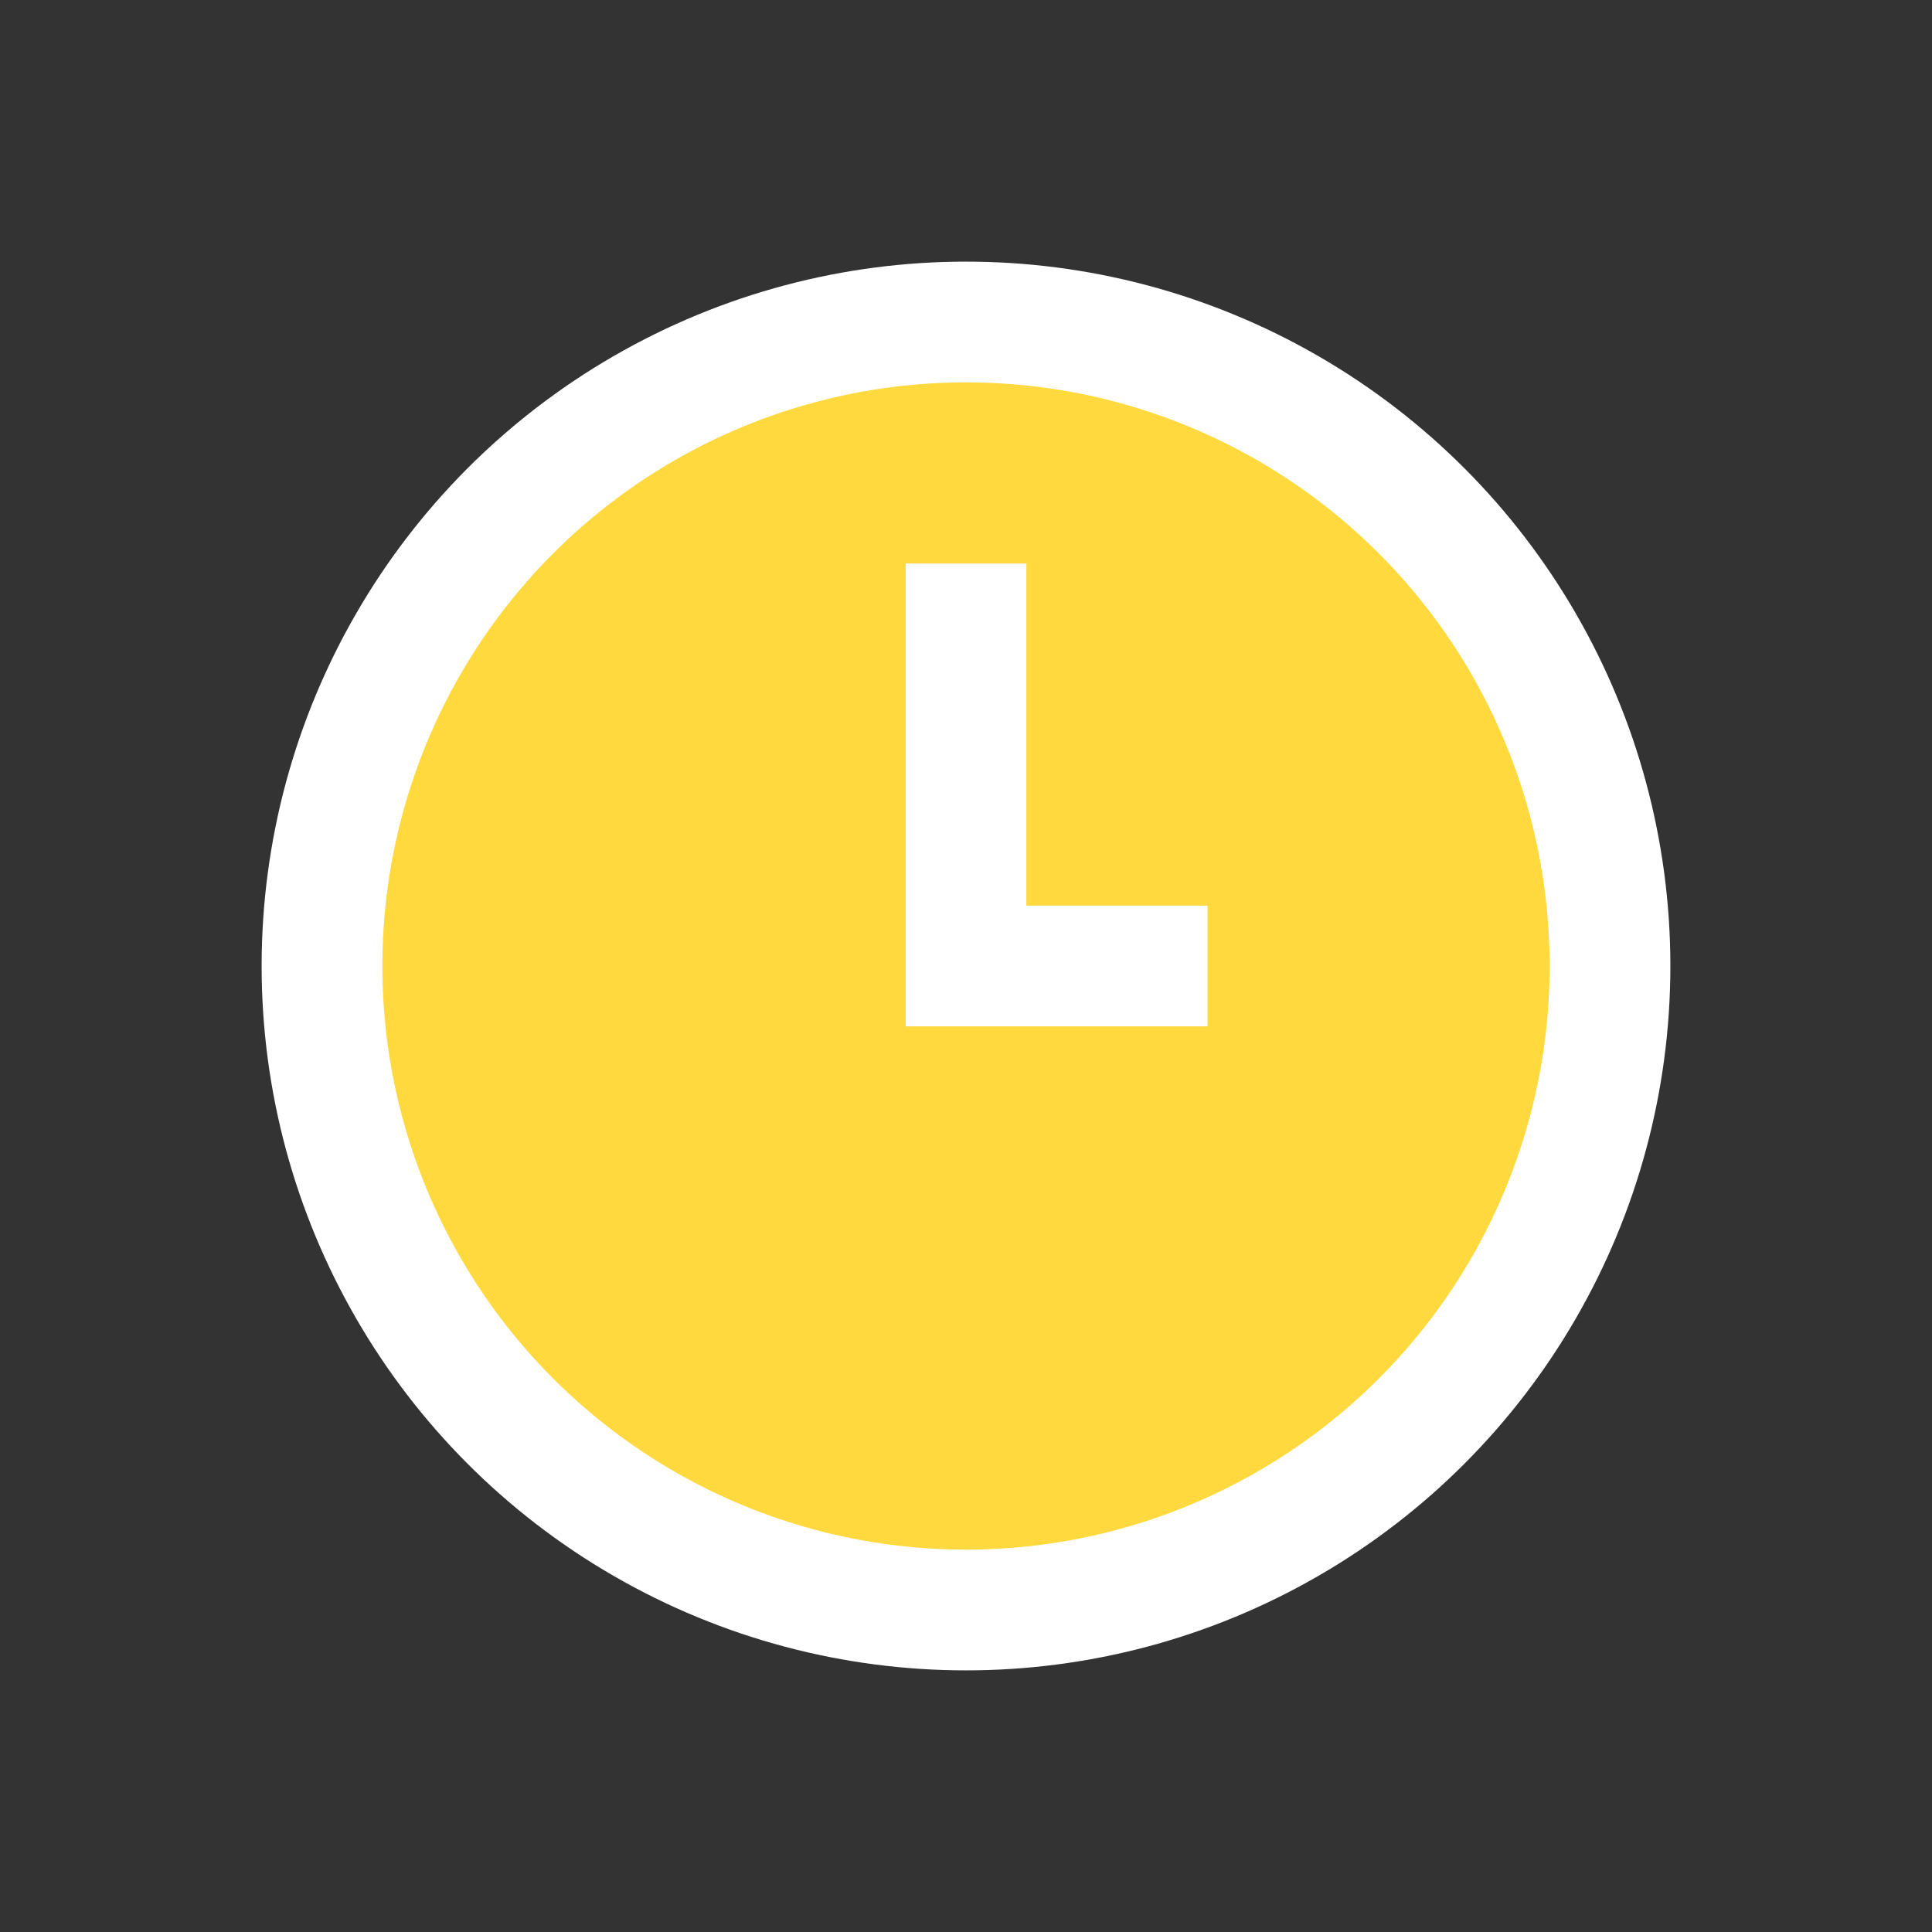 <svg xmlns='http://www.w3.org/2000/svg' width='24' height='24' viewBox='0 0 24 24'>
  <rect x="0" y="0" width="24" height="24" fill="#333333" stroke="none"/>
  <g fill='none' stroke='#ffffff' stroke-width='1.5'>
    <circle cx='12' cy='12' r='8' fill='#FFD93D'/>
    <path d='M12 7 L12 12 L15 12' />
  </g>
</svg>
